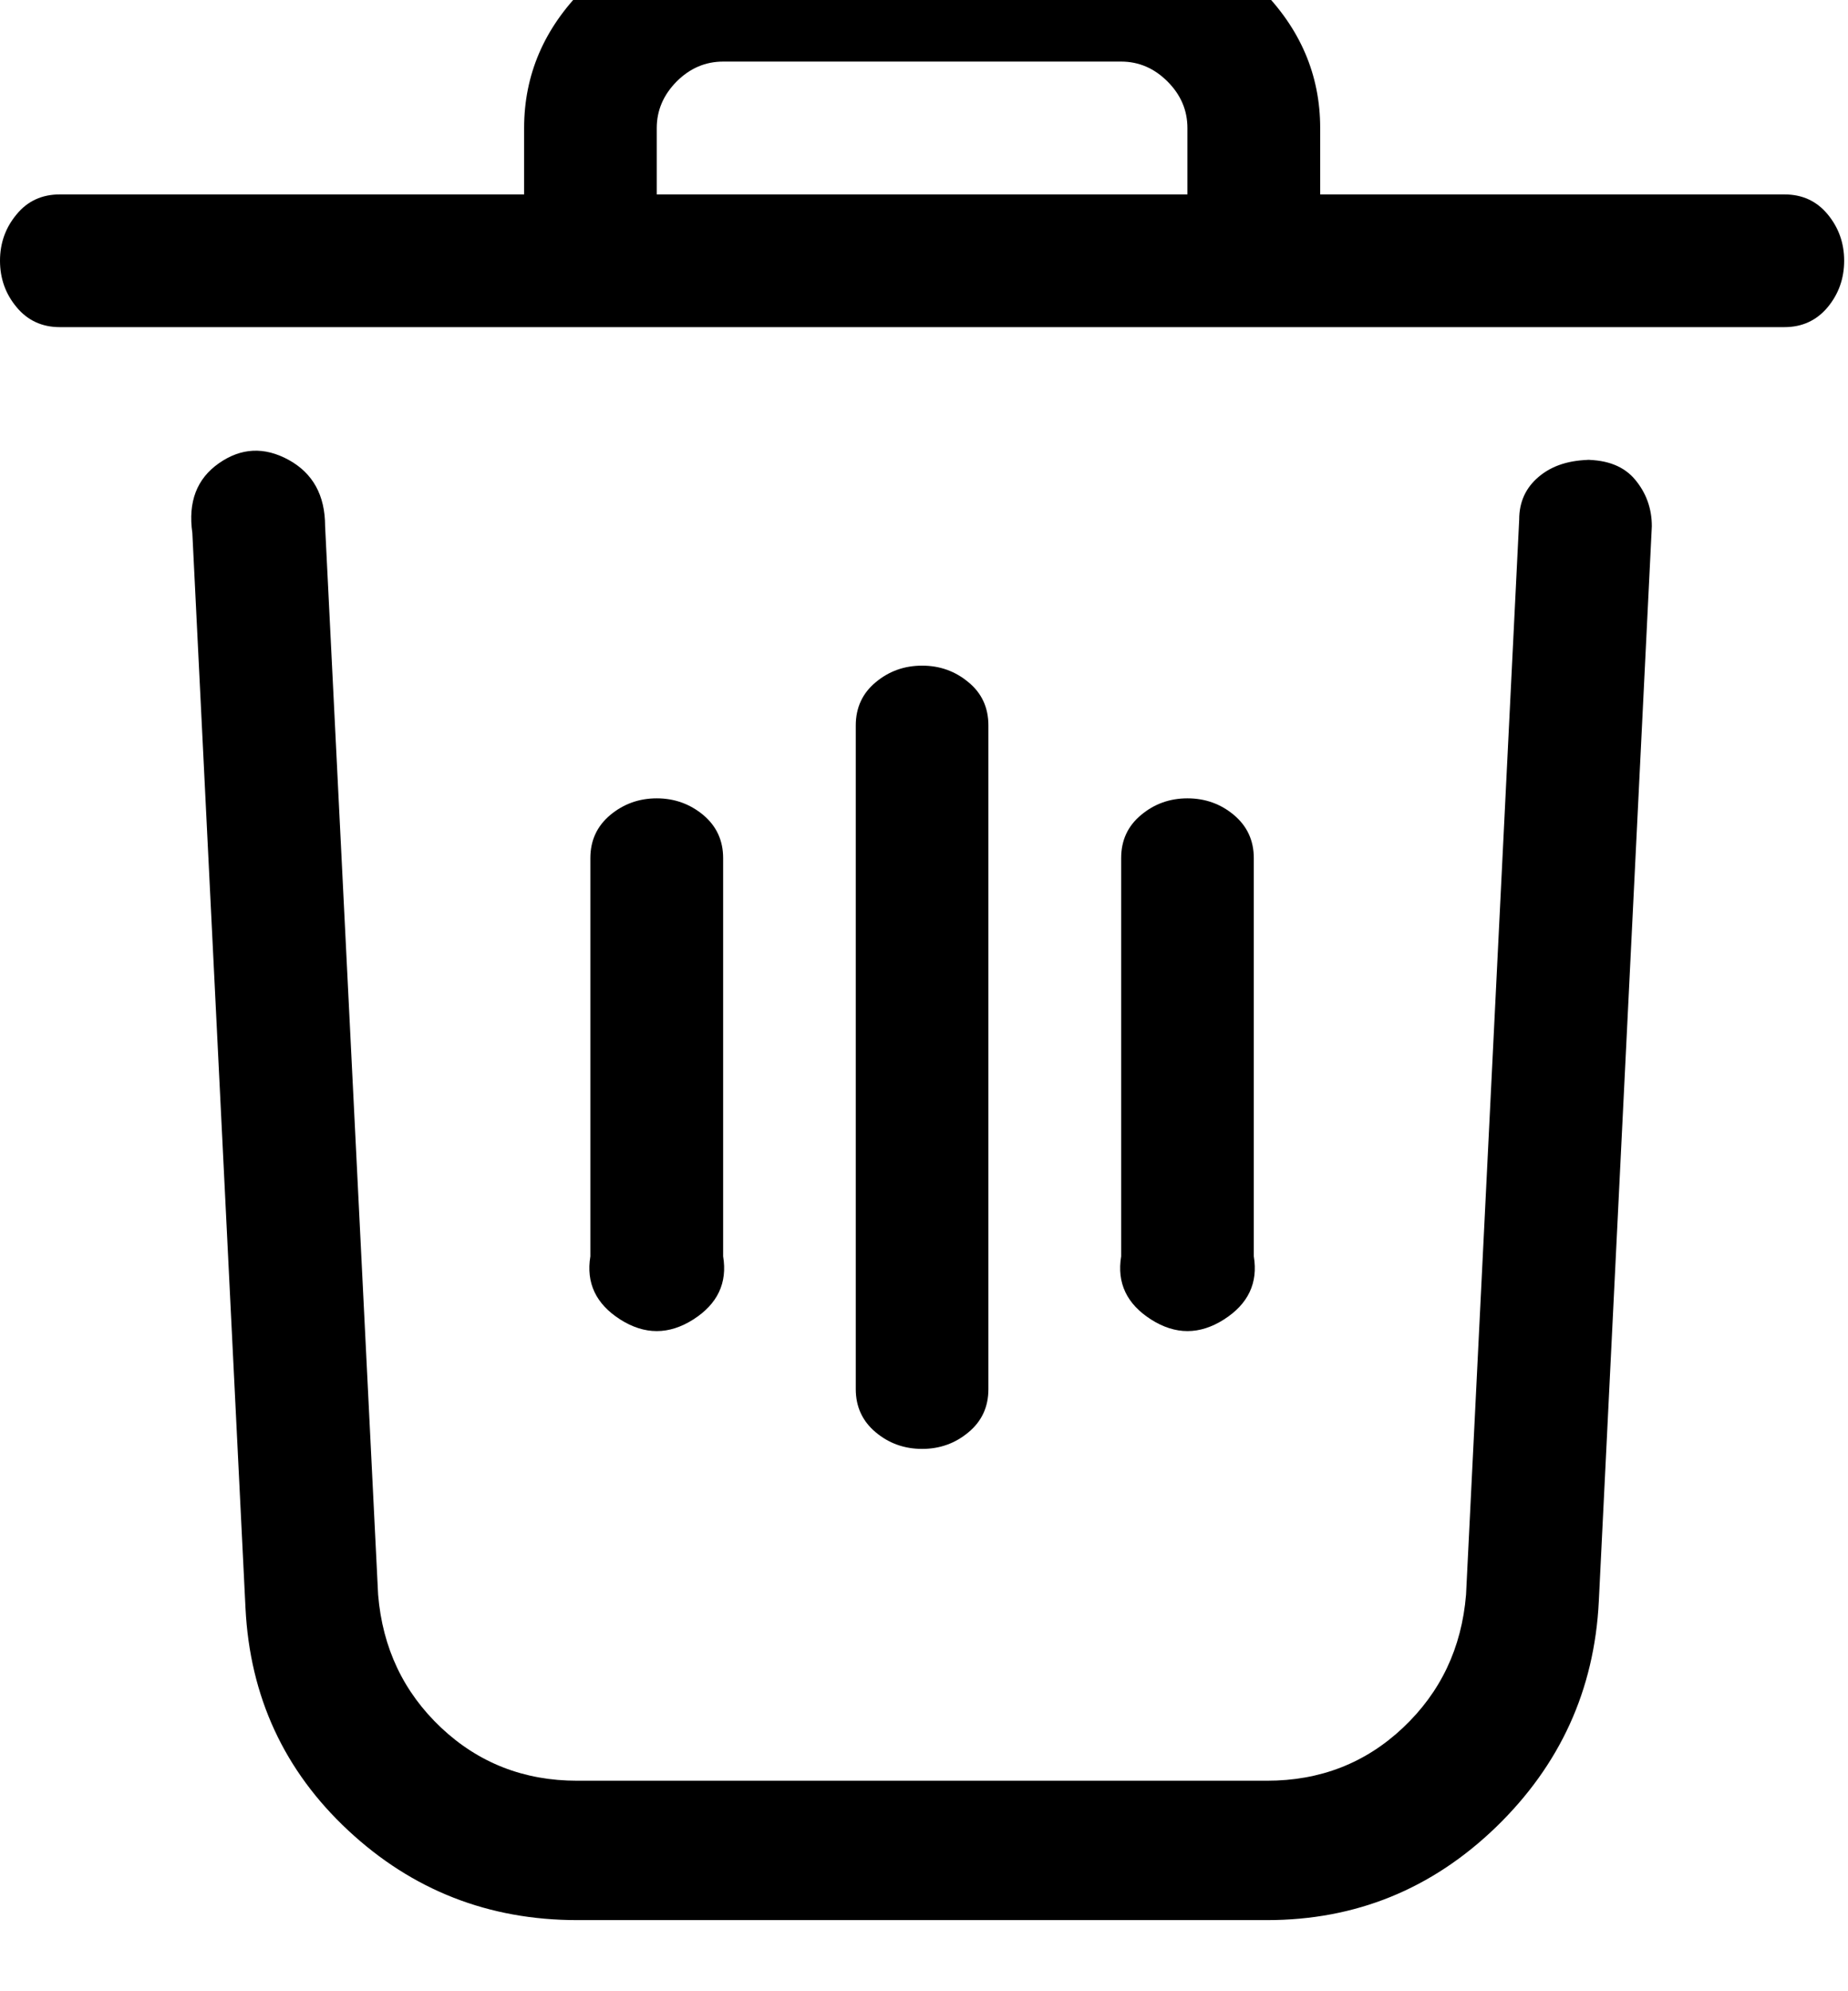 <svg width="13" height="14" viewBox="0 0 13 14" fill="none" xmlns="http://www.w3.org/2000/svg">
<path d="M12.553 1.367H9.287V0.9C9.287 0.527 9.147 0.2 8.867 -0.08C8.587 -0.36 8.26 -0.5 7.887 -0.5H5.087C4.713 -0.5 4.387 -0.36 4.107 -0.08C3.827 0.2 3.687 0.527 3.687 0.9V1.367H0.42C0.296 1.367 0.194 1.413 0.117 1.507C0.039 1.6 0 1.709 0 1.833C0 1.958 0.039 2.067 0.117 2.16C0.194 2.253 0.296 2.3 0.42 2.3H12.553C12.678 2.3 12.779 2.253 12.857 2.16C12.934 2.067 12.973 1.958 12.973 1.833C12.973 1.709 12.934 1.6 12.857 1.507C12.779 1.413 12.678 1.367 12.553 1.367ZM4.62 0.9C4.62 0.776 4.667 0.667 4.76 0.573C4.853 0.48 4.962 0.433 5.087 0.433H7.887C8.011 0.433 8.12 0.48 8.213 0.573C8.307 0.667 8.353 0.776 8.353 0.9V1.367H4.62V0.9ZM11.2 3.233C11.044 3.233 10.92 3.272 10.827 3.35C10.733 3.428 10.687 3.529 10.687 3.653L10.313 11.213C10.282 11.587 10.134 11.898 9.87 12.147C9.606 12.396 9.287 12.52 8.913 12.52H4.06C3.687 12.52 3.368 12.396 3.103 12.147C2.839 11.898 2.691 11.587 2.66 11.213L2.287 3.7C2.287 3.482 2.201 3.327 2.03 3.233C1.859 3.14 1.696 3.148 1.54 3.257C1.384 3.366 1.322 3.529 1.353 3.747L1.727 11.307C1.758 11.929 1.999 12.45 2.45 12.87C2.901 13.29 3.438 13.5 4.06 13.5H8.913C9.536 13.5 10.072 13.282 10.523 12.847C10.974 12.411 11.216 11.882 11.247 11.26L11.62 3.7C11.62 3.576 11.581 3.467 11.503 3.373C11.426 3.28 11.309 3.233 11.153 3.233H11.2ZM6.953 9.767V5.1C6.953 4.976 6.907 4.874 6.813 4.797C6.72 4.719 6.611 4.68 6.487 4.68C6.362 4.68 6.253 4.719 6.16 4.797C6.067 4.874 6.02 4.976 6.02 5.1V9.767C6.02 9.891 6.067 9.992 6.16 10.07C6.253 10.148 6.362 10.187 6.487 10.187C6.611 10.187 6.72 10.148 6.813 10.07C6.907 9.992 6.953 9.891 6.953 9.767ZM8.82 8.833V6.033C8.82 5.909 8.773 5.808 8.68 5.73C8.587 5.652 8.478 5.613 8.353 5.613C8.229 5.613 8.12 5.652 8.027 5.73C7.933 5.808 7.887 5.909 7.887 6.033V8.833C7.856 9.02 7.926 9.168 8.097 9.277C8.268 9.386 8.439 9.386 8.61 9.277C8.781 9.168 8.851 9.02 8.82 8.833ZM5.087 8.833V6.033C5.087 5.909 5.04 5.808 4.947 5.73C4.853 5.652 4.744 5.613 4.62 5.613C4.496 5.613 4.387 5.652 4.293 5.73C4.2 5.808 4.153 5.909 4.153 6.033V8.833C4.122 9.02 4.192 9.168 4.363 9.277C4.534 9.386 4.706 9.386 4.877 9.277C5.048 9.168 5.118 9.02 5.087 8.833Z" fill="#181A20" style="fill:#181A20;fill:color(display-p3 0.094 0.102 0.126);fill-opacity:1;"/>
</svg>